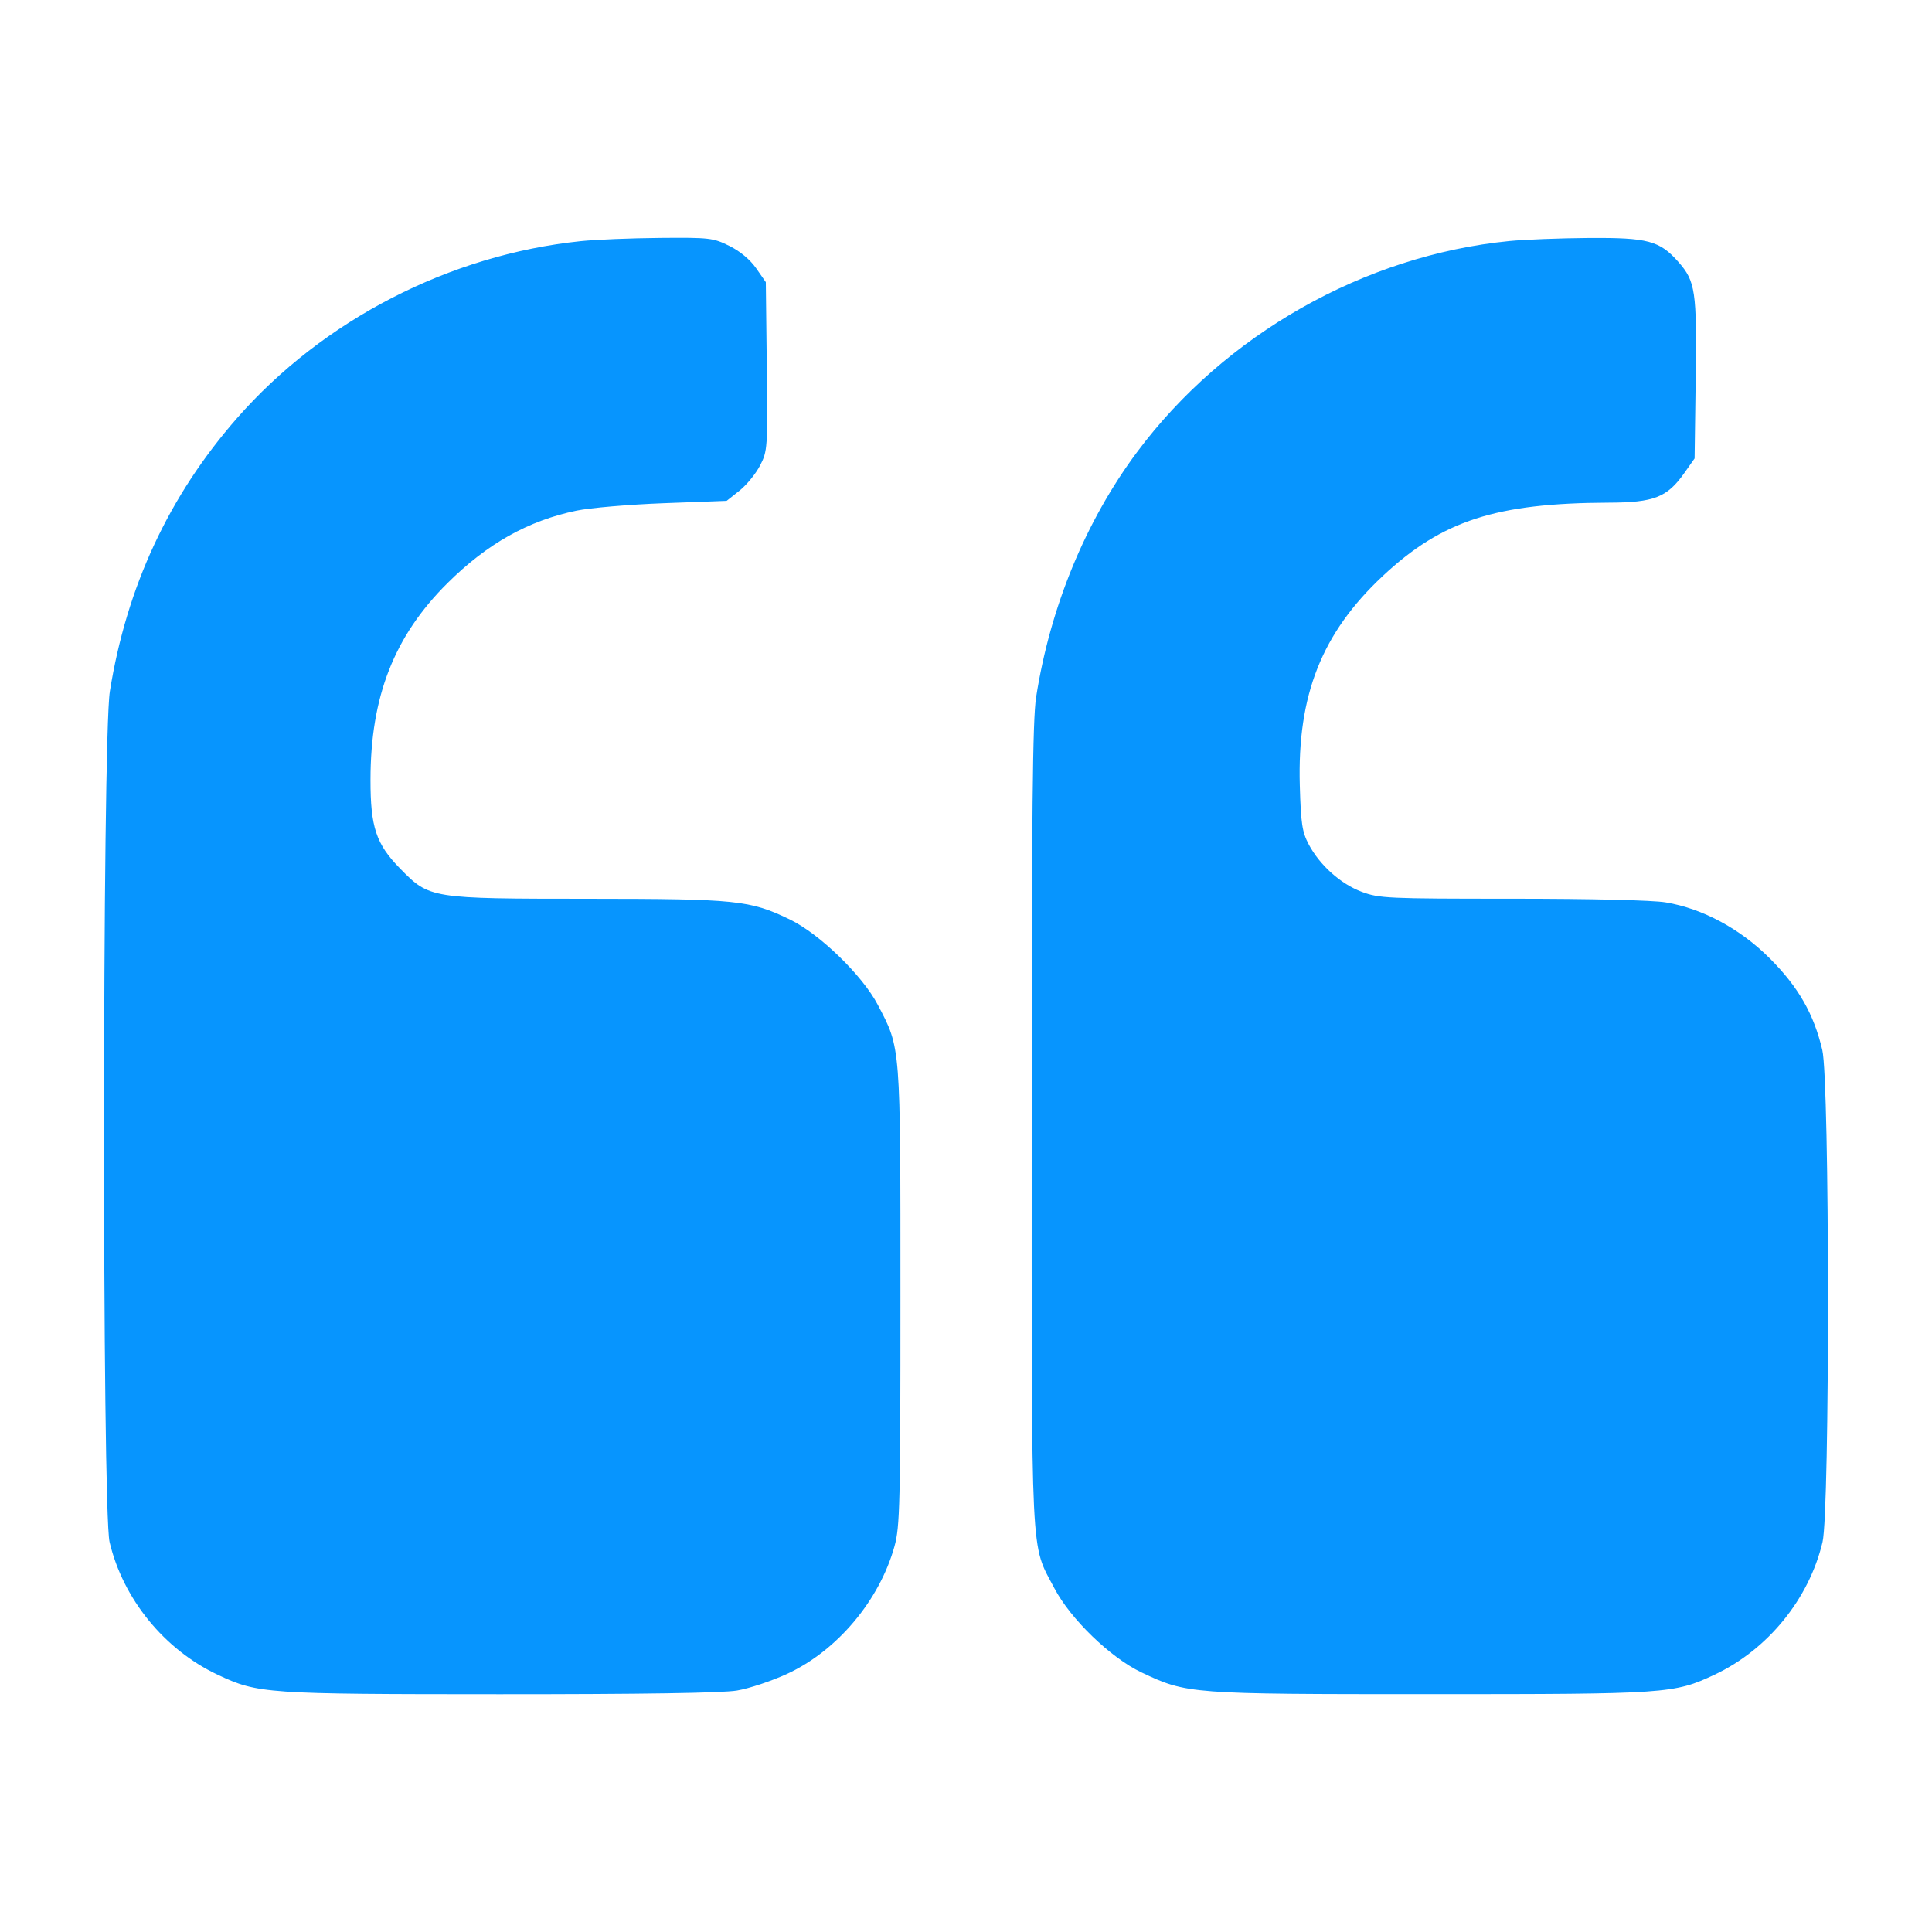 <svg width="64" height="64" viewBox="0 0 64 64" fill="none" xmlns="http://www.w3.org/2000/svg">
<path fill-rule="evenodd" clip-rule="evenodd" d="M19.239 7.988C14.888 8.441 10.706 10.595 7.848 13.856C5.596 16.426 4.193 19.441 3.639 22.904C3.387 24.474 3.38 50.022 3.63 51.082C4.076 52.967 5.444 54.647 7.21 55.477C8.548 56.105 8.773 56.121 16.554 56.123C21.273 56.124 23.927 56.083 24.413 56.001C24.816 55.934 25.566 55.684 26.078 55.447C27.734 54.681 29.134 53.016 29.632 51.22C29.811 50.573 29.828 49.831 29.828 42.948C29.828 34.562 29.843 34.746 29.079 33.287C28.569 32.311 27.148 30.933 26.161 30.457C24.84 29.82 24.402 29.776 19.51 29.773C14.245 29.771 14.233 29.769 13.255 28.773C12.459 27.962 12.271 27.401 12.273 25.832C12.274 23.07 13.059 21.068 14.826 19.314C16.144 18.007 17.493 17.249 19.097 16.916C19.541 16.823 20.842 16.712 21.988 16.669L24.071 16.591L24.497 16.253C24.732 16.067 25.038 15.692 25.178 15.421C25.426 14.94 25.432 14.855 25.401 12.137L25.369 9.347L25.05 8.888C24.851 8.602 24.518 8.323 24.165 8.148C23.626 7.88 23.511 7.867 21.864 7.881C20.91 7.889 19.729 7.937 19.239 7.988ZM50.005 7.984C45.192 8.458 40.566 11.082 37.662 14.982C35.956 17.274 34.786 20.12 34.322 23.1C34.207 23.842 34.176 26.883 34.176 37.277C34.176 51.99 34.132 51.098 34.926 52.61C35.464 53.634 36.79 54.916 37.814 55.401C39.321 56.115 39.404 56.121 47.385 56.121C55.239 56.121 55.454 56.106 56.795 55.477C58.56 54.647 59.928 52.967 60.374 51.082C60.619 50.046 60.612 35.822 60.366 34.781C60.084 33.588 59.576 32.7 58.637 31.758C57.653 30.77 56.404 30.097 55.179 29.893C54.735 29.82 52.725 29.771 50.083 29.771C45.963 29.771 45.688 29.759 45.112 29.544C44.414 29.284 43.717 28.66 43.352 27.969C43.136 27.559 43.094 27.284 43.058 26.022C42.972 23.025 43.786 20.97 45.809 19.078C47.772 17.243 49.553 16.665 53.293 16.651C54.793 16.646 55.227 16.476 55.797 15.667L56.136 15.186L56.172 12.555C56.212 9.647 56.164 9.319 55.602 8.68C54.979 7.973 54.592 7.869 52.624 7.883C51.674 7.89 50.495 7.936 50.005 7.984Z" fill="#0795FE"/>
</svg>
